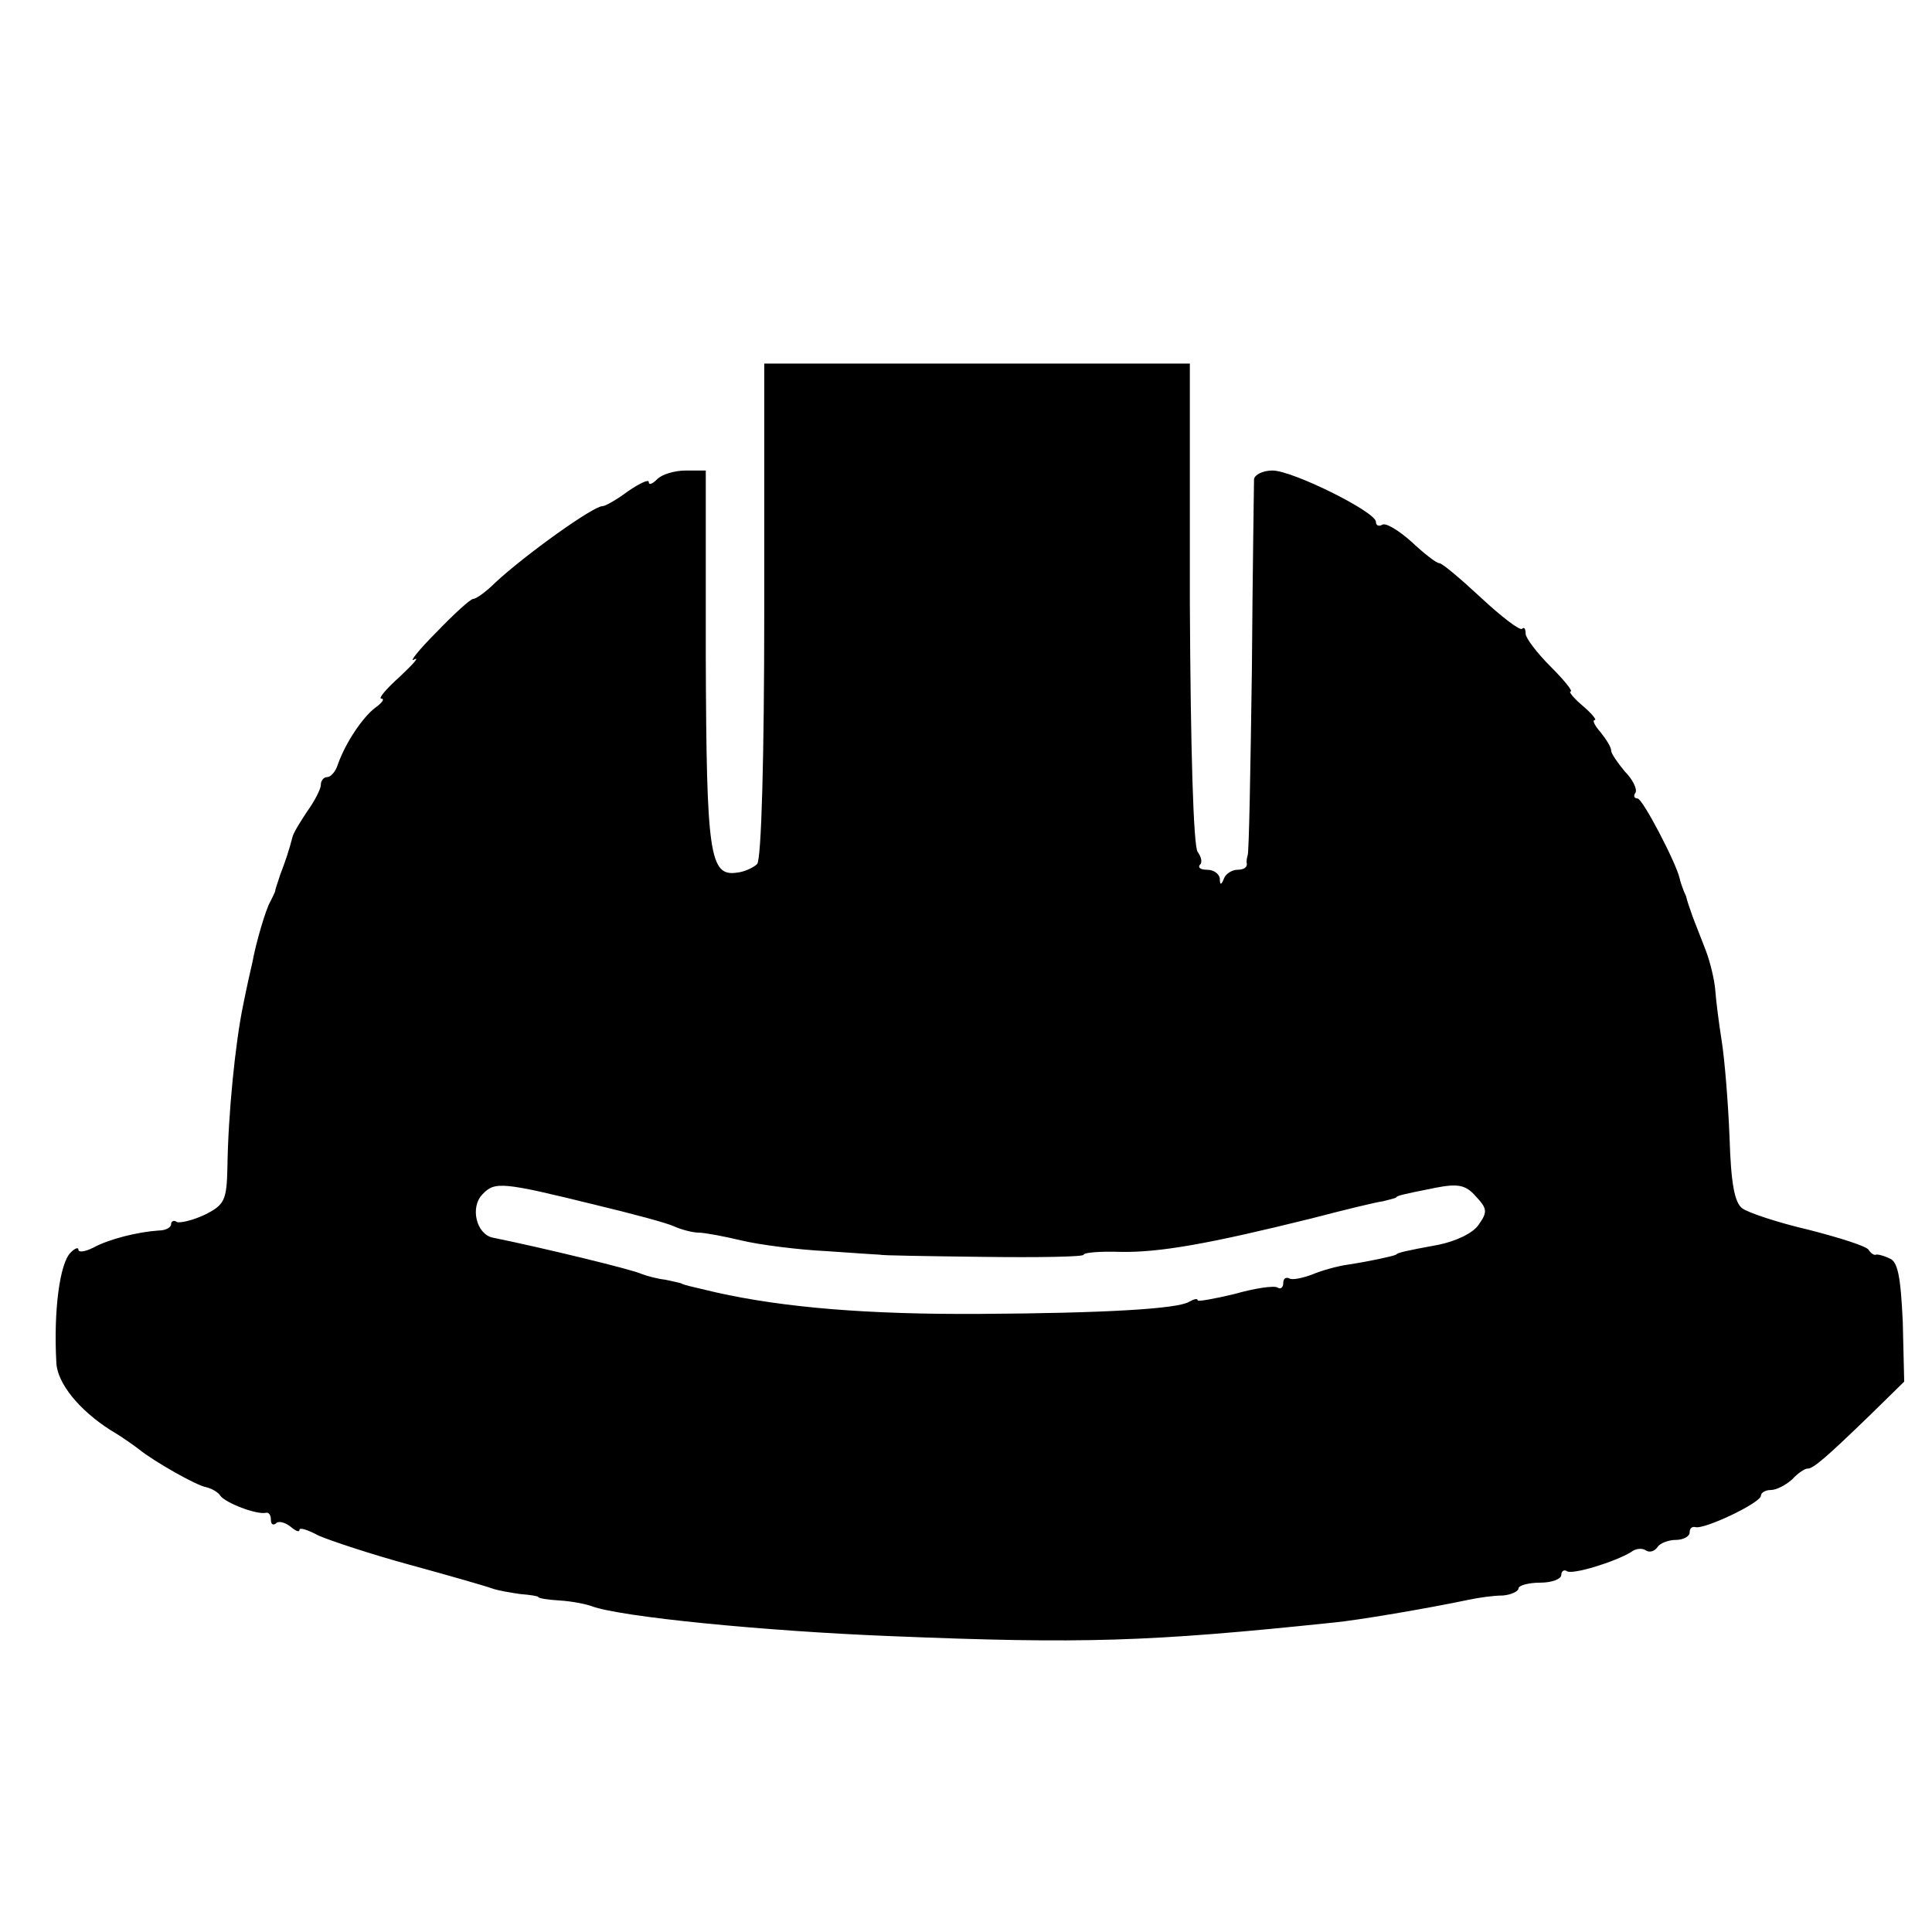 <?xml version="1.0" standalone="no"?>
<!DOCTYPE svg PUBLIC "-//W3C//DTD SVG 20010904//EN"
 "http://www.w3.org/TR/2001/REC-SVG-20010904/DTD/svg10.dtd">
<svg version="1.0" xmlns="http://www.w3.org/2000/svg"
 width="271pt" height="271pt" viewBox="0 0 271 271"
 preserveAspectRatio="xMidYMid meet">
<g transform="translate(0,271) scale(0.1,-0.1)"
fill="#000000" stroke="none">
<path d="M1072 1854 c0 -207 -4 -350 -10 -356 -5 -5 -18 -11 -28 -12 -39 -6
-43 26 -44 302 l0 262 -28 0 c-15 0 -33 -5 -40 -12 -7 -7 -12 -9 -12 -4 0 4
-13 -2 -29 -13 -16 -12 -32 -21 -36 -21 -13 0 -108 -68 -150 -107 -13 -13 -27
-23 -31 -23 -4 0 -27 -21 -52 -47 -25 -25 -39 -43 -31 -38 8 4 -1 -6 -20 -24
-19 -17 -31 -31 -26 -31 5 0 1 -6 -9 -13 -17 -13 -41 -48 -52 -79 -3 -10 -10
-18 -15 -18 -5 0 -9 -5 -9 -11 0 -6 -9 -23 -19 -37 -10 -15 -20 -31 -21 -37
-4 -16 -10 -34 -17 -52 -3 -10 -7 -20 -7 -23 -1 -3 -4 -9 -7 -15 -6 -10 -20
-57 -25 -85 -2 -8 -8 -35 -13 -60 -11 -53 -21 -153 -22 -227 -1 -47 -4 -53
-32 -67 -17 -8 -35 -12 -39 -10 -4 3 -8 1 -8 -3 0 -5 -8 -9 -17 -9 -30 -2 -70
-12 -92 -24 -12 -6 -21 -7 -21 -3 0 4 -5 2 -11 -4 -15 -15 -24 -80 -20 -154 1
-29 32 -67 76 -95 17 -10 35 -23 40 -27 21 -17 81 -51 94 -53 8 -2 17 -7 20
-12 7 -10 51 -27 64 -24 4 1 7 -3 7 -10 0 -6 3 -8 7 -5 3 4 12 2 20 -4 7 -6
13 -9 13 -5 0 4 12 0 27 -8 16 -7 73 -26 128 -41 55 -15 107 -30 115 -33 8 -3
26 -6 40 -8 14 -1 25 -3 25 -4 0 -2 14 -4 30 -5 17 -1 37 -5 45 -8 40 -15 242
-35 420 -42 269 -11 362 -8 620 19 33 3 133 20 190 32 14 3 35 6 48 6 12 1 22
6 22 10 0 4 14 8 30 8 17 0 30 5 30 11 0 5 4 8 8 5 8 -5 67 13 90 27 6 5 16 6
21 2 5 -3 12 -1 16 5 3 5 15 10 26 10 10 0 19 5 19 10 0 6 3 9 8 8 12 -4 92
34 92 44 0 4 6 8 14 8 8 0 21 7 30 15 8 9 18 15 21 15 8 -1 29 18 87 74 l49
48 -2 84 c-3 64 -7 85 -19 89 -8 4 -17 6 -19 5 -2 -1 -7 2 -10 7 -3 5 -41 17
-84 28 -43 10 -85 24 -93 30 -11 8 -16 35 -18 100 -2 50 -7 110 -11 135 -4 25
-8 57 -9 71 -1 14 -7 39 -13 55 -6 16 -15 38 -19 49 -4 11 -8 23 -9 28 -2 4
-4 9 -5 12 -1 3 -3 8 -4 13 -5 22 -52 112 -59 112 -5 0 -6 4 -3 8 3 5 -4 19
-15 30 -10 12 -19 25 -19 29 0 5 -7 16 -15 26 -8 9 -12 17 -8 17 3 0 -4 9 -17
20 -13 11 -20 20 -17 20 4 0 -9 16 -28 35 -19 19 -35 40 -35 46 0 7 -2 10 -5
7 -3 -3 -29 17 -57 43 -29 27 -55 49 -59 49 -4 0 -21 13 -39 30 -18 16 -36 27
-41 24 -5 -3 -9 -1 -9 4 0 14 -117 72 -145 72 -14 0 -25 -6 -26 -12 0 -7 -2
-128 -3 -268 -2 -140 -4 -257 -6 -260 -1 -3 -2 -8 -1 -12 0 -5 -5 -8 -13 -8
-8 0 -17 -6 -19 -12 -4 -10 -6 -10 -6 0 -1 6 -8 12 -18 12 -9 0 -13 3 -10 7 4
3 2 11 -3 18 -6 7 -10 144 -11 348 l0 337 -298 0 -299 0 0 -346z m-237 -834
c50 -12 99 -25 110 -30 11 -5 27 -9 35 -9 8 0 35 -5 60 -11 25 -6 79 -13 120
-15 41 -3 75 -5 75 -5 0 -1 64 -2 143 -3 78 -1 142 0 142 3 0 3 23 5 52 4 54
-1 123 11 268 47 46 12 91 23 100 24 8 2 16 4 18 5 2 3 6 4 56 14 31 6 42 4
56 -12 16 -17 17 -22 4 -40 -8 -12 -32 -23 -56 -28 -49 -9 -57 -11 -60 -14 -4
-2 -35 -9 -68 -14 -14 -2 -36 -8 -50 -14 -14 -5 -28 -8 -32 -5 -5 2 -8 -1 -8
-7 0 -6 -4 -9 -8 -6 -5 3 -32 -1 -60 -9 -29 -7 -52 -11 -52 -9 0 3 -5 2 -12
-2 -16 -10 -119 -16 -293 -17 -159 -1 -276 9 -370 30 -42 10 -44 10 -50 13 -3
1 -13 3 -22 5 -10 1 -25 5 -33 8 -12 6 -140 37 -209 51 -23 5 -32 43 -14 61
17 18 28 17 158 -15z"/>
</g>
</svg>
